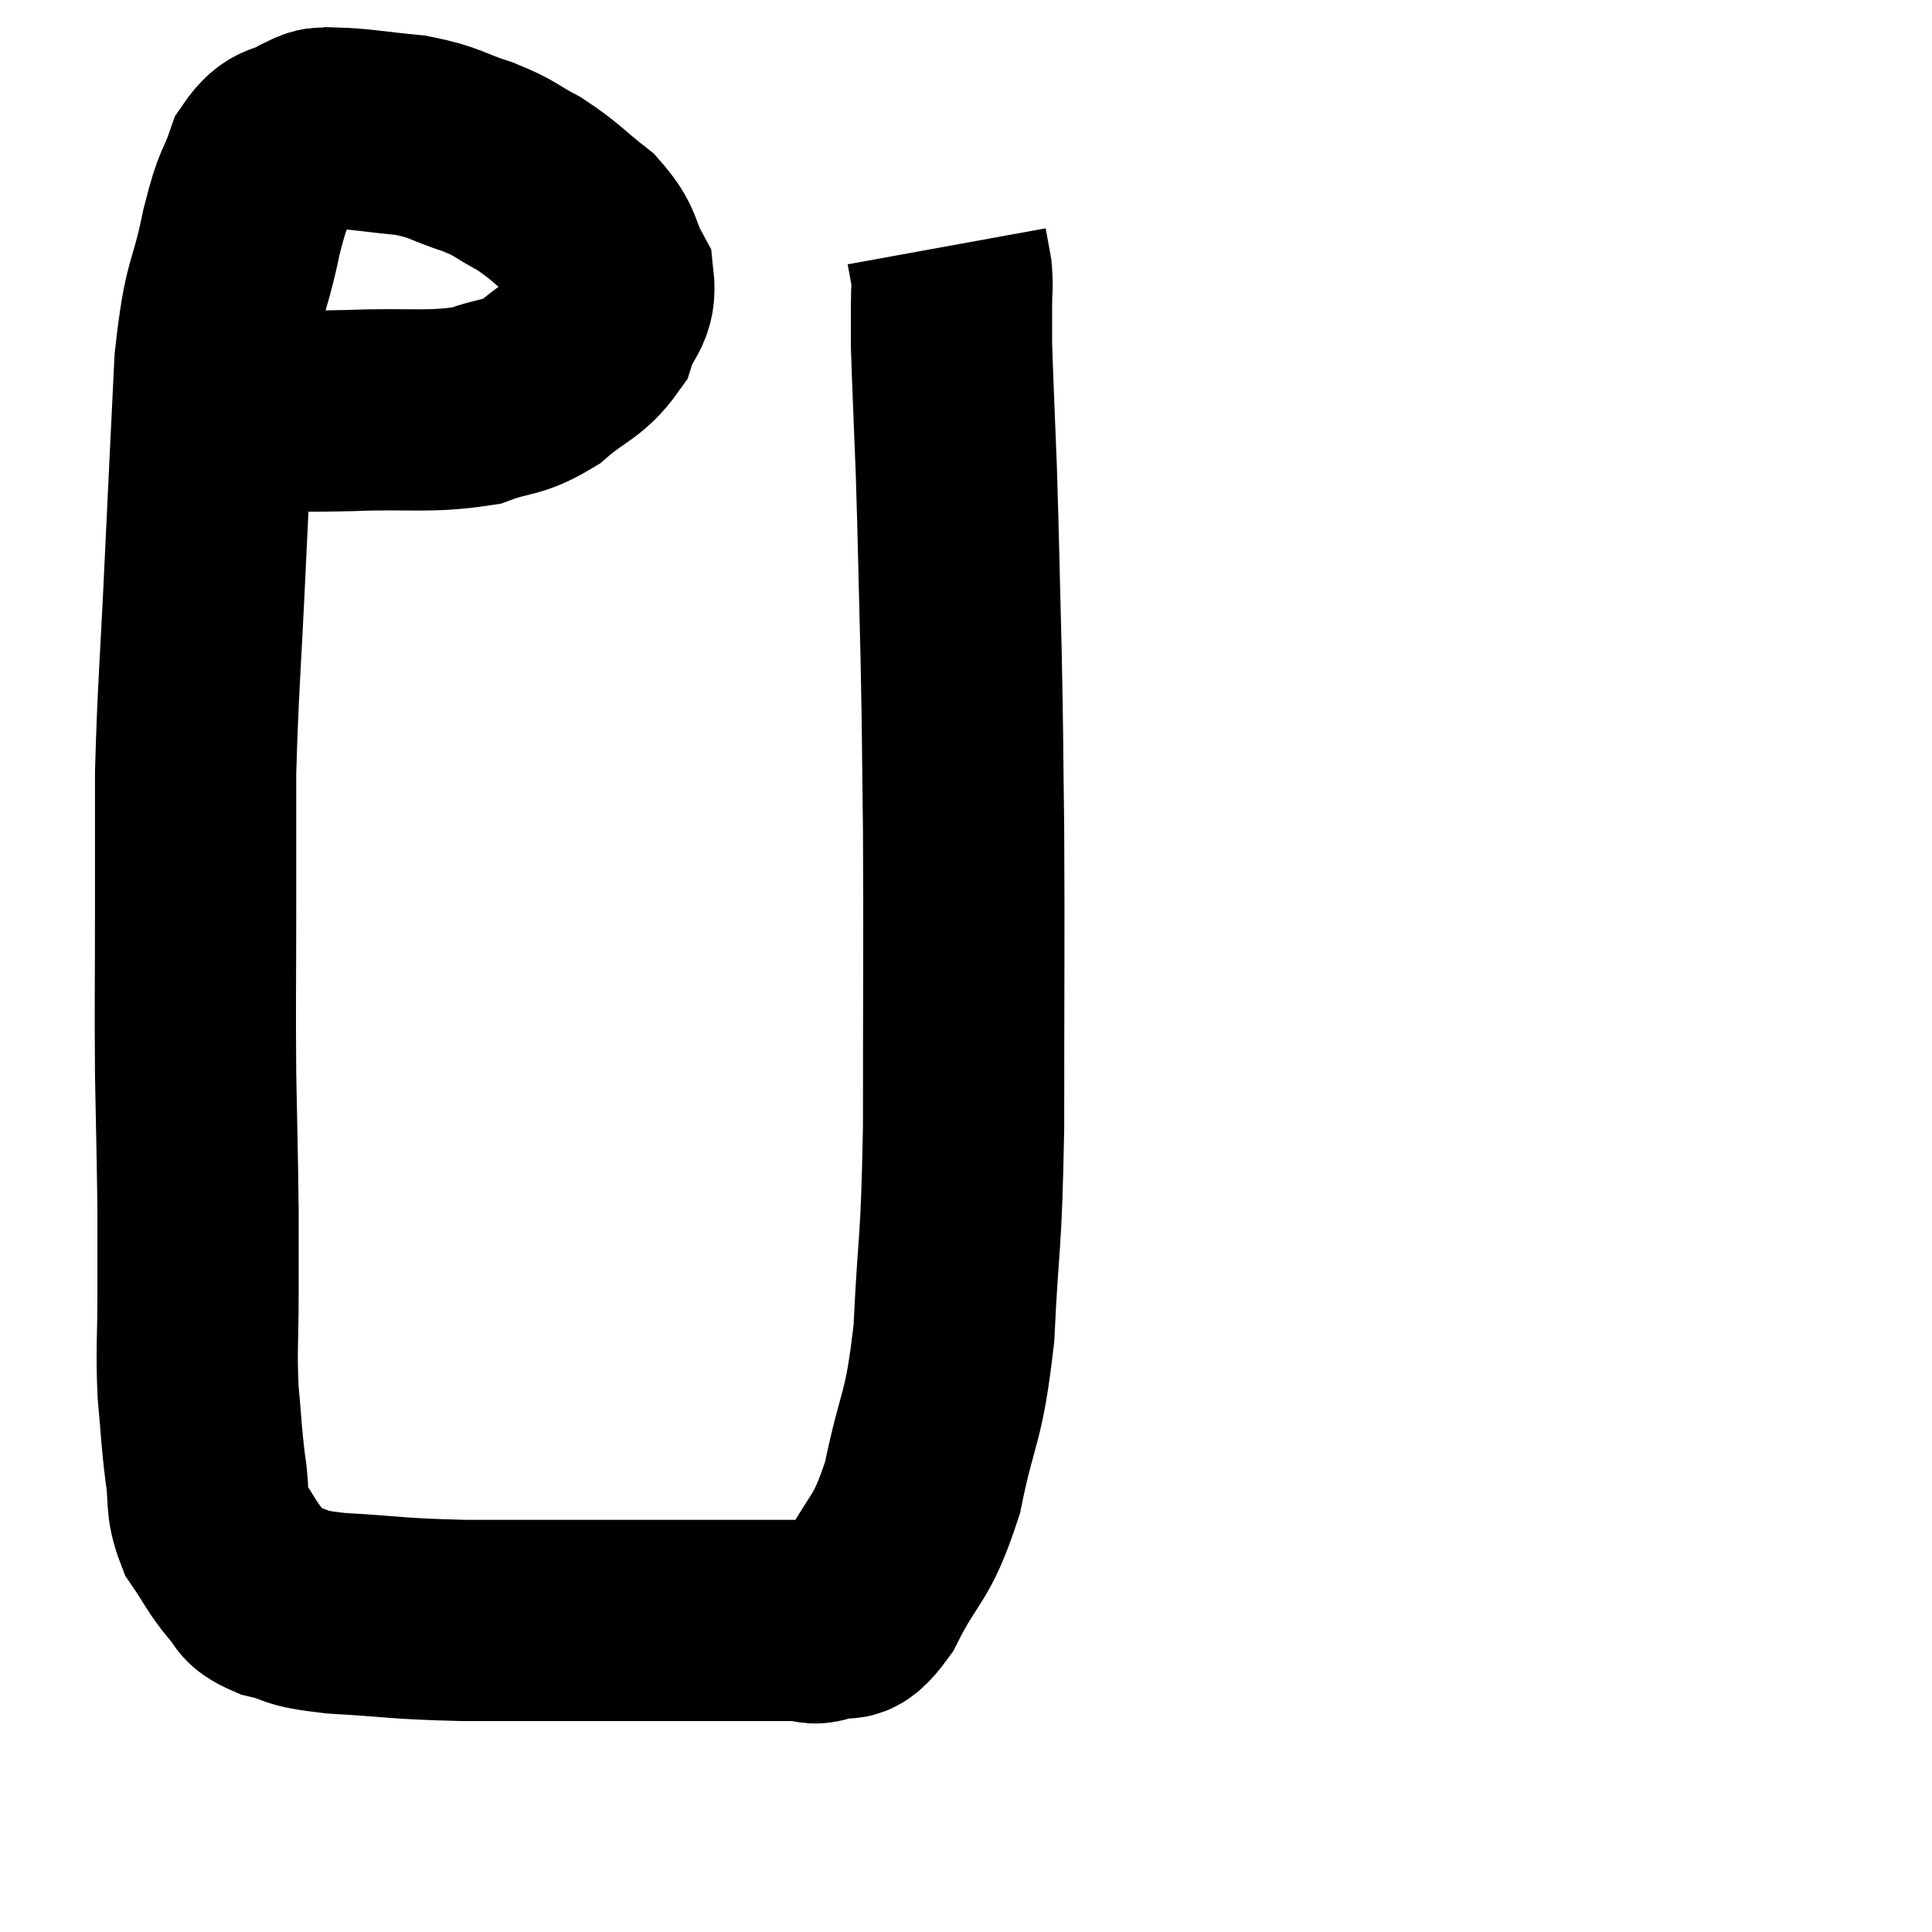 <svg width="48" height="48" viewBox="0 0 48 48" xmlns="http://www.w3.org/2000/svg"><path d="M 6.36 10.2 C 7.53 10.2, 7.335 10.23, 8.7 10.2 C 10.26 10.14, 10.635 10.26, 11.82 10.08 C 12.63 9.78, 12.69 9.93, 13.44 9.48 C 14.13 8.88, 14.37 8.91, 14.82 8.28 C 15.03 7.62, 15.315 7.62, 15.24 6.96 C 14.88 6.3, 15.045 6.24, 14.52 5.64 C 13.83 5.1, 13.8 4.995, 13.14 4.56 C 12.51 4.23, 12.615 4.2, 11.88 3.9 C 11.04 3.63, 11.1 3.54, 10.2 3.36 C 9.24 3.27, 8.91 3.195, 8.28 3.18 C 7.98 3.24, 8.1 3.09, 7.68 3.3 C 7.14 3.66, 7.02 3.405, 6.6 4.02 C 6.3 4.89, 6.315 4.515, 6 5.76 C 5.67 7.38, 5.565 6.945, 5.34 9 C 5.22 11.49, 5.22 11.43, 5.1 13.98 C 4.98 16.59, 4.92 17.07, 4.86 19.2 C 4.86 20.85, 4.86 20.625, 4.86 22.5 C 4.86 24.6, 4.845 24.81, 4.86 26.7 C 4.89 28.38, 4.905 28.695, 4.92 30.06 C 4.92 31.11, 4.92 31.035, 4.92 32.16 C 4.92 33.36, 4.875 33.48, 4.92 34.56 C 5.01 35.52, 4.995 35.625, 5.1 36.48 C 5.22 37.23, 5.085 37.32, 5.34 37.98 C 5.73 38.55, 5.76 38.685, 6.12 39.12 C 6.45 39.42, 6.225 39.48, 6.78 39.72 C 7.56 39.9, 7.155 39.945, 8.34 40.08 C 9.93 40.17, 9.75 40.215, 11.52 40.26 C 13.47 40.26, 13.95 40.26, 15.42 40.26 C 16.41 40.26, 16.47 40.26, 17.4 40.26 C 18.27 40.26, 18.51 40.26, 19.14 40.26 C 19.53 40.26, 19.575 40.26, 19.92 40.26 C 20.22 40.26, 20.115 40.395, 20.52 40.26 C 21.03 39.99, 20.94 40.545, 21.54 39.72 C 22.23 38.34, 22.38 38.61, 22.92 36.96 C 23.31 35.04, 23.445 35.355, 23.7 33.12 C 23.82 30.57, 23.88 31.155, 23.94 28.02 C 23.94 24.3, 23.955 23.505, 23.94 20.58 C 23.91 18.45, 23.925 18.54, 23.88 16.32 C 23.82 14.01, 23.82 13.635, 23.76 11.7 C 23.7 10.14, 23.67 9.54, 23.64 8.58 C 23.64 8.22, 23.64 8.115, 23.64 7.86 C 23.64 7.71, 23.64 7.83, 23.64 7.56 C 23.64 7.17, 23.67 7.14, 23.64 6.78 C 23.58 6.45, 23.55 6.285, 23.52 6.12 L 23.52 6.12" fill="none" stroke="black" stroke-width="5"></path></svg>